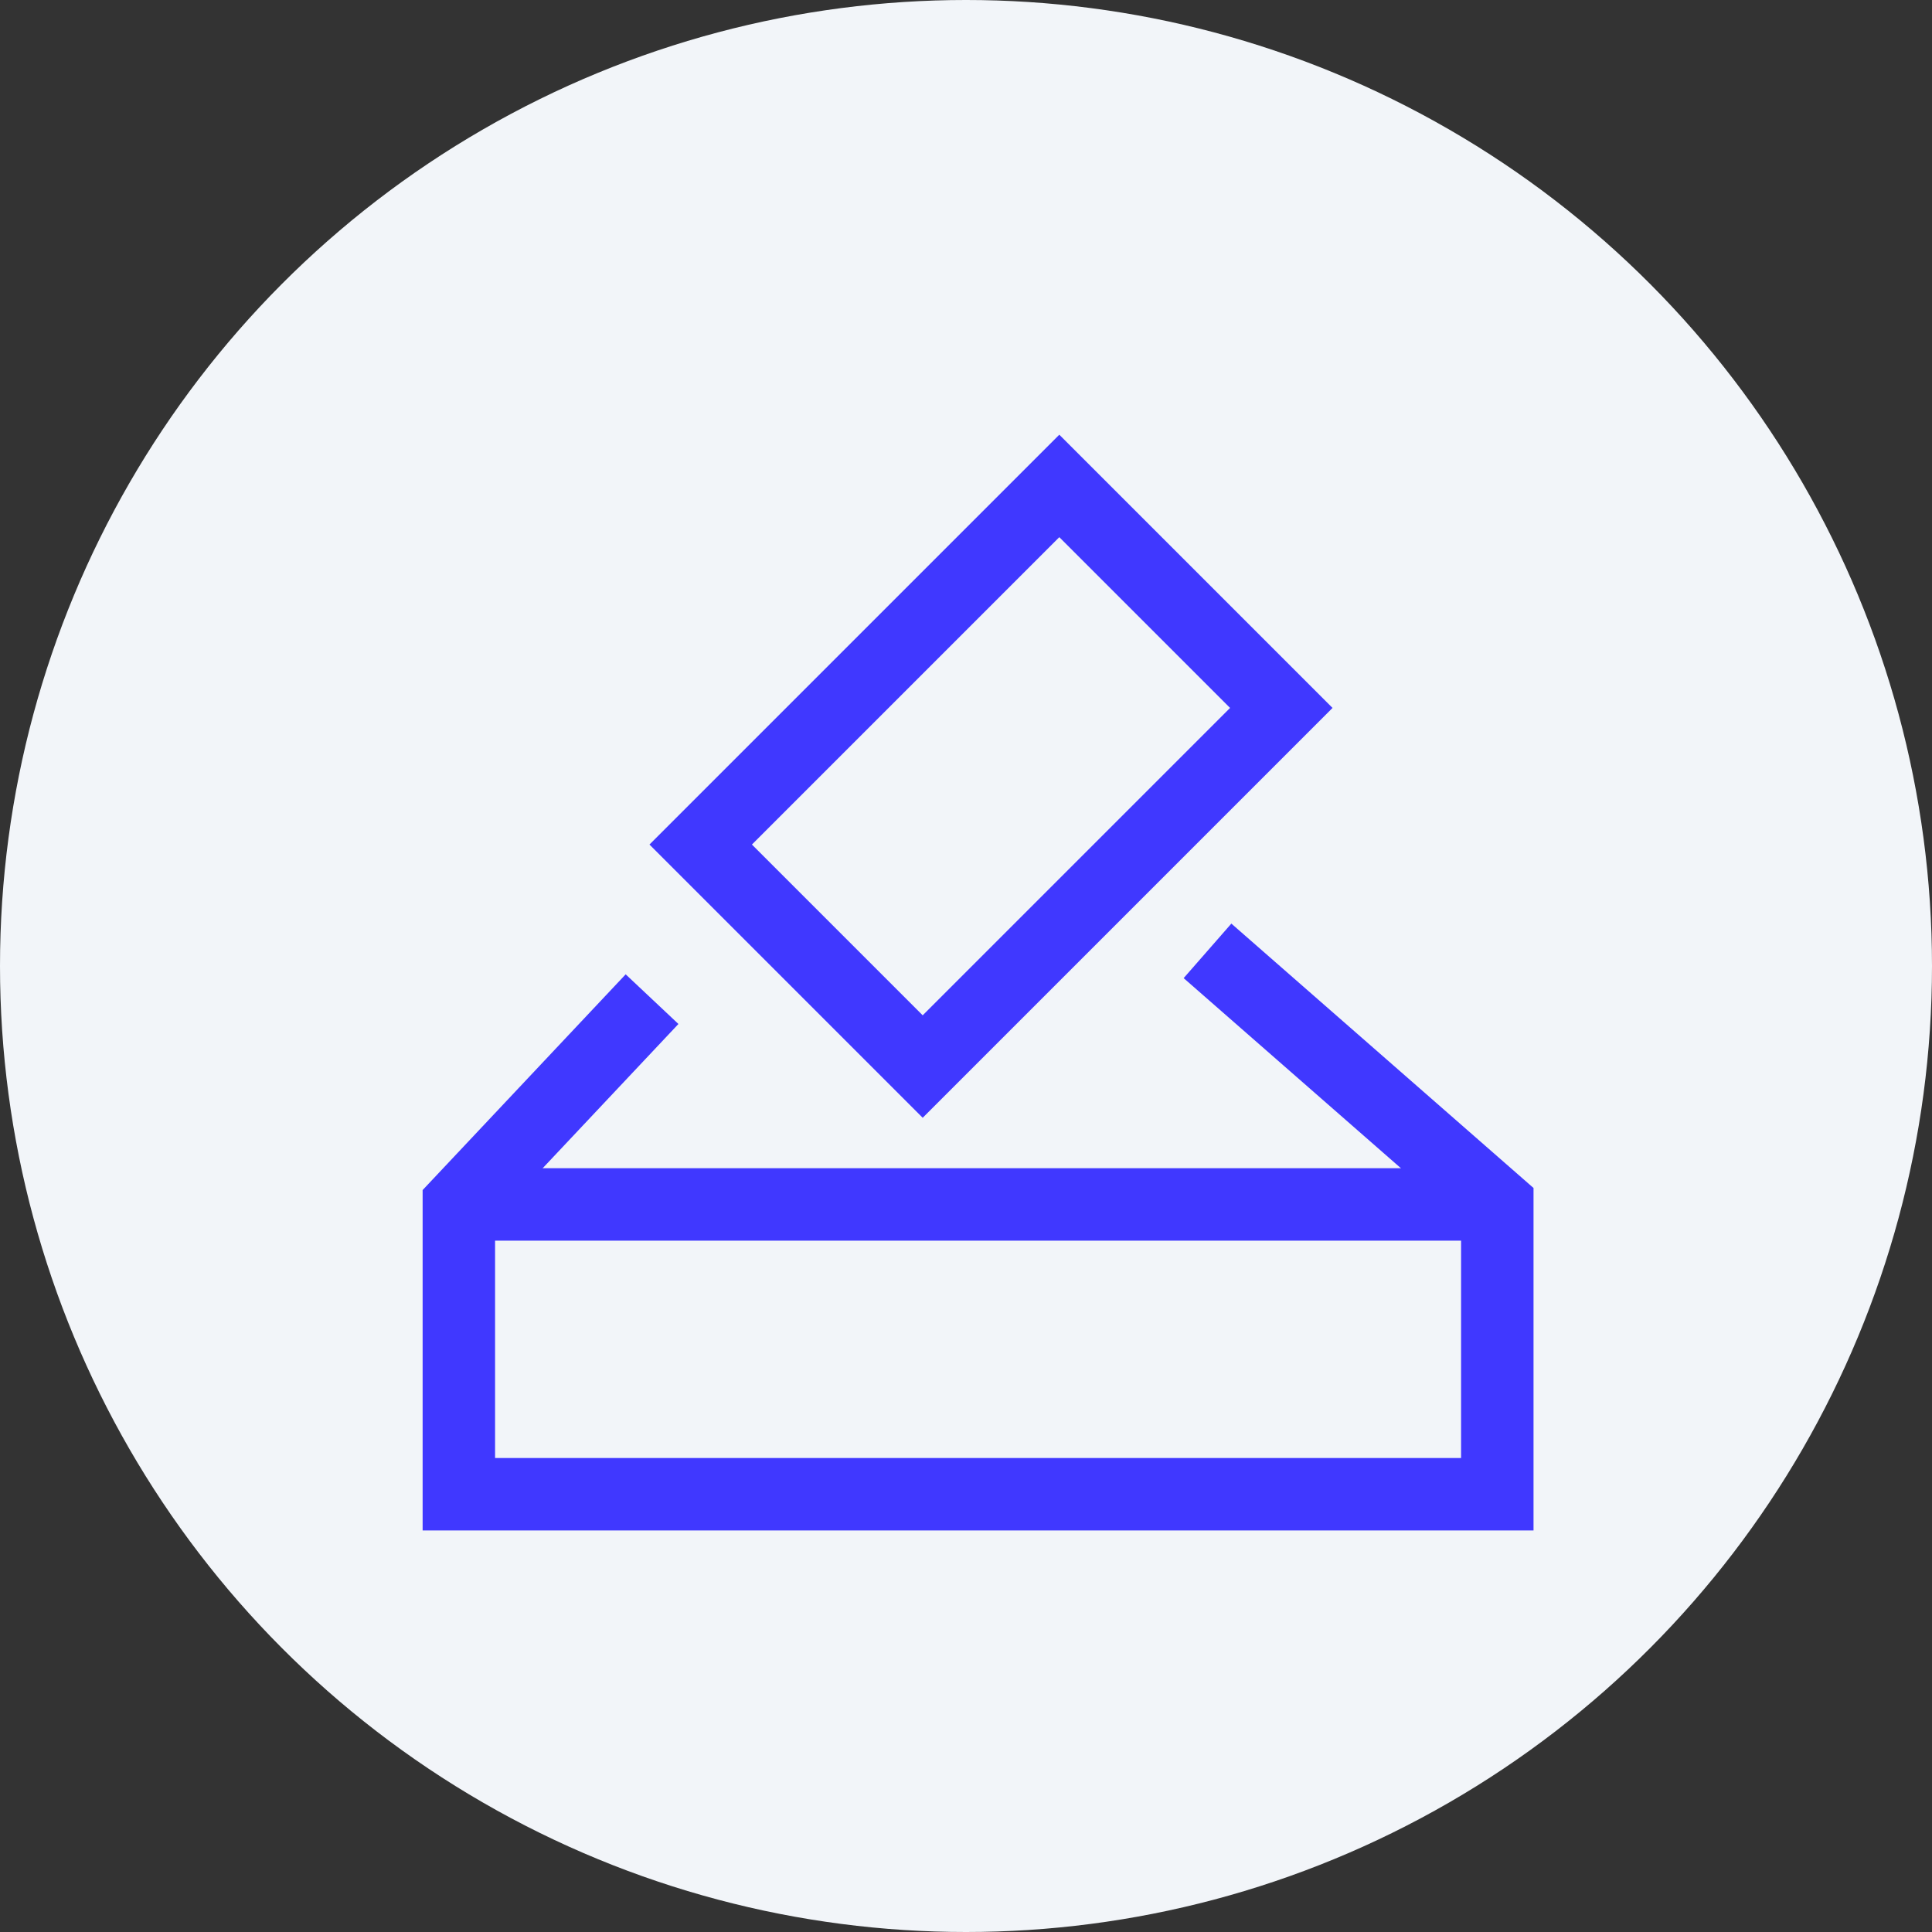 <svg width="80" height="80" viewBox="0 0 80 80" fill="none" xmlns="http://www.w3.org/2000/svg">
<rect x="0" y="0" width="80" height="80" fill="#333333" stroke="none"/>
<circle cx="40" cy="40" r="40" fill="#F2F5F9"/>
<rect x="53.056" y="29.314" width="21" height="13" transform="rotate(135 53.056 29.314)" stroke="#4038FF" stroke-width="3"/>
<path d="M50 39.373L62 49.873V61.873H19V49.873L27 41.373" stroke="#4038FF" stroke-width="3"/>
<path d="M62 49.873H19" stroke="#4038FF" stroke-width="3"/>
</svg>
